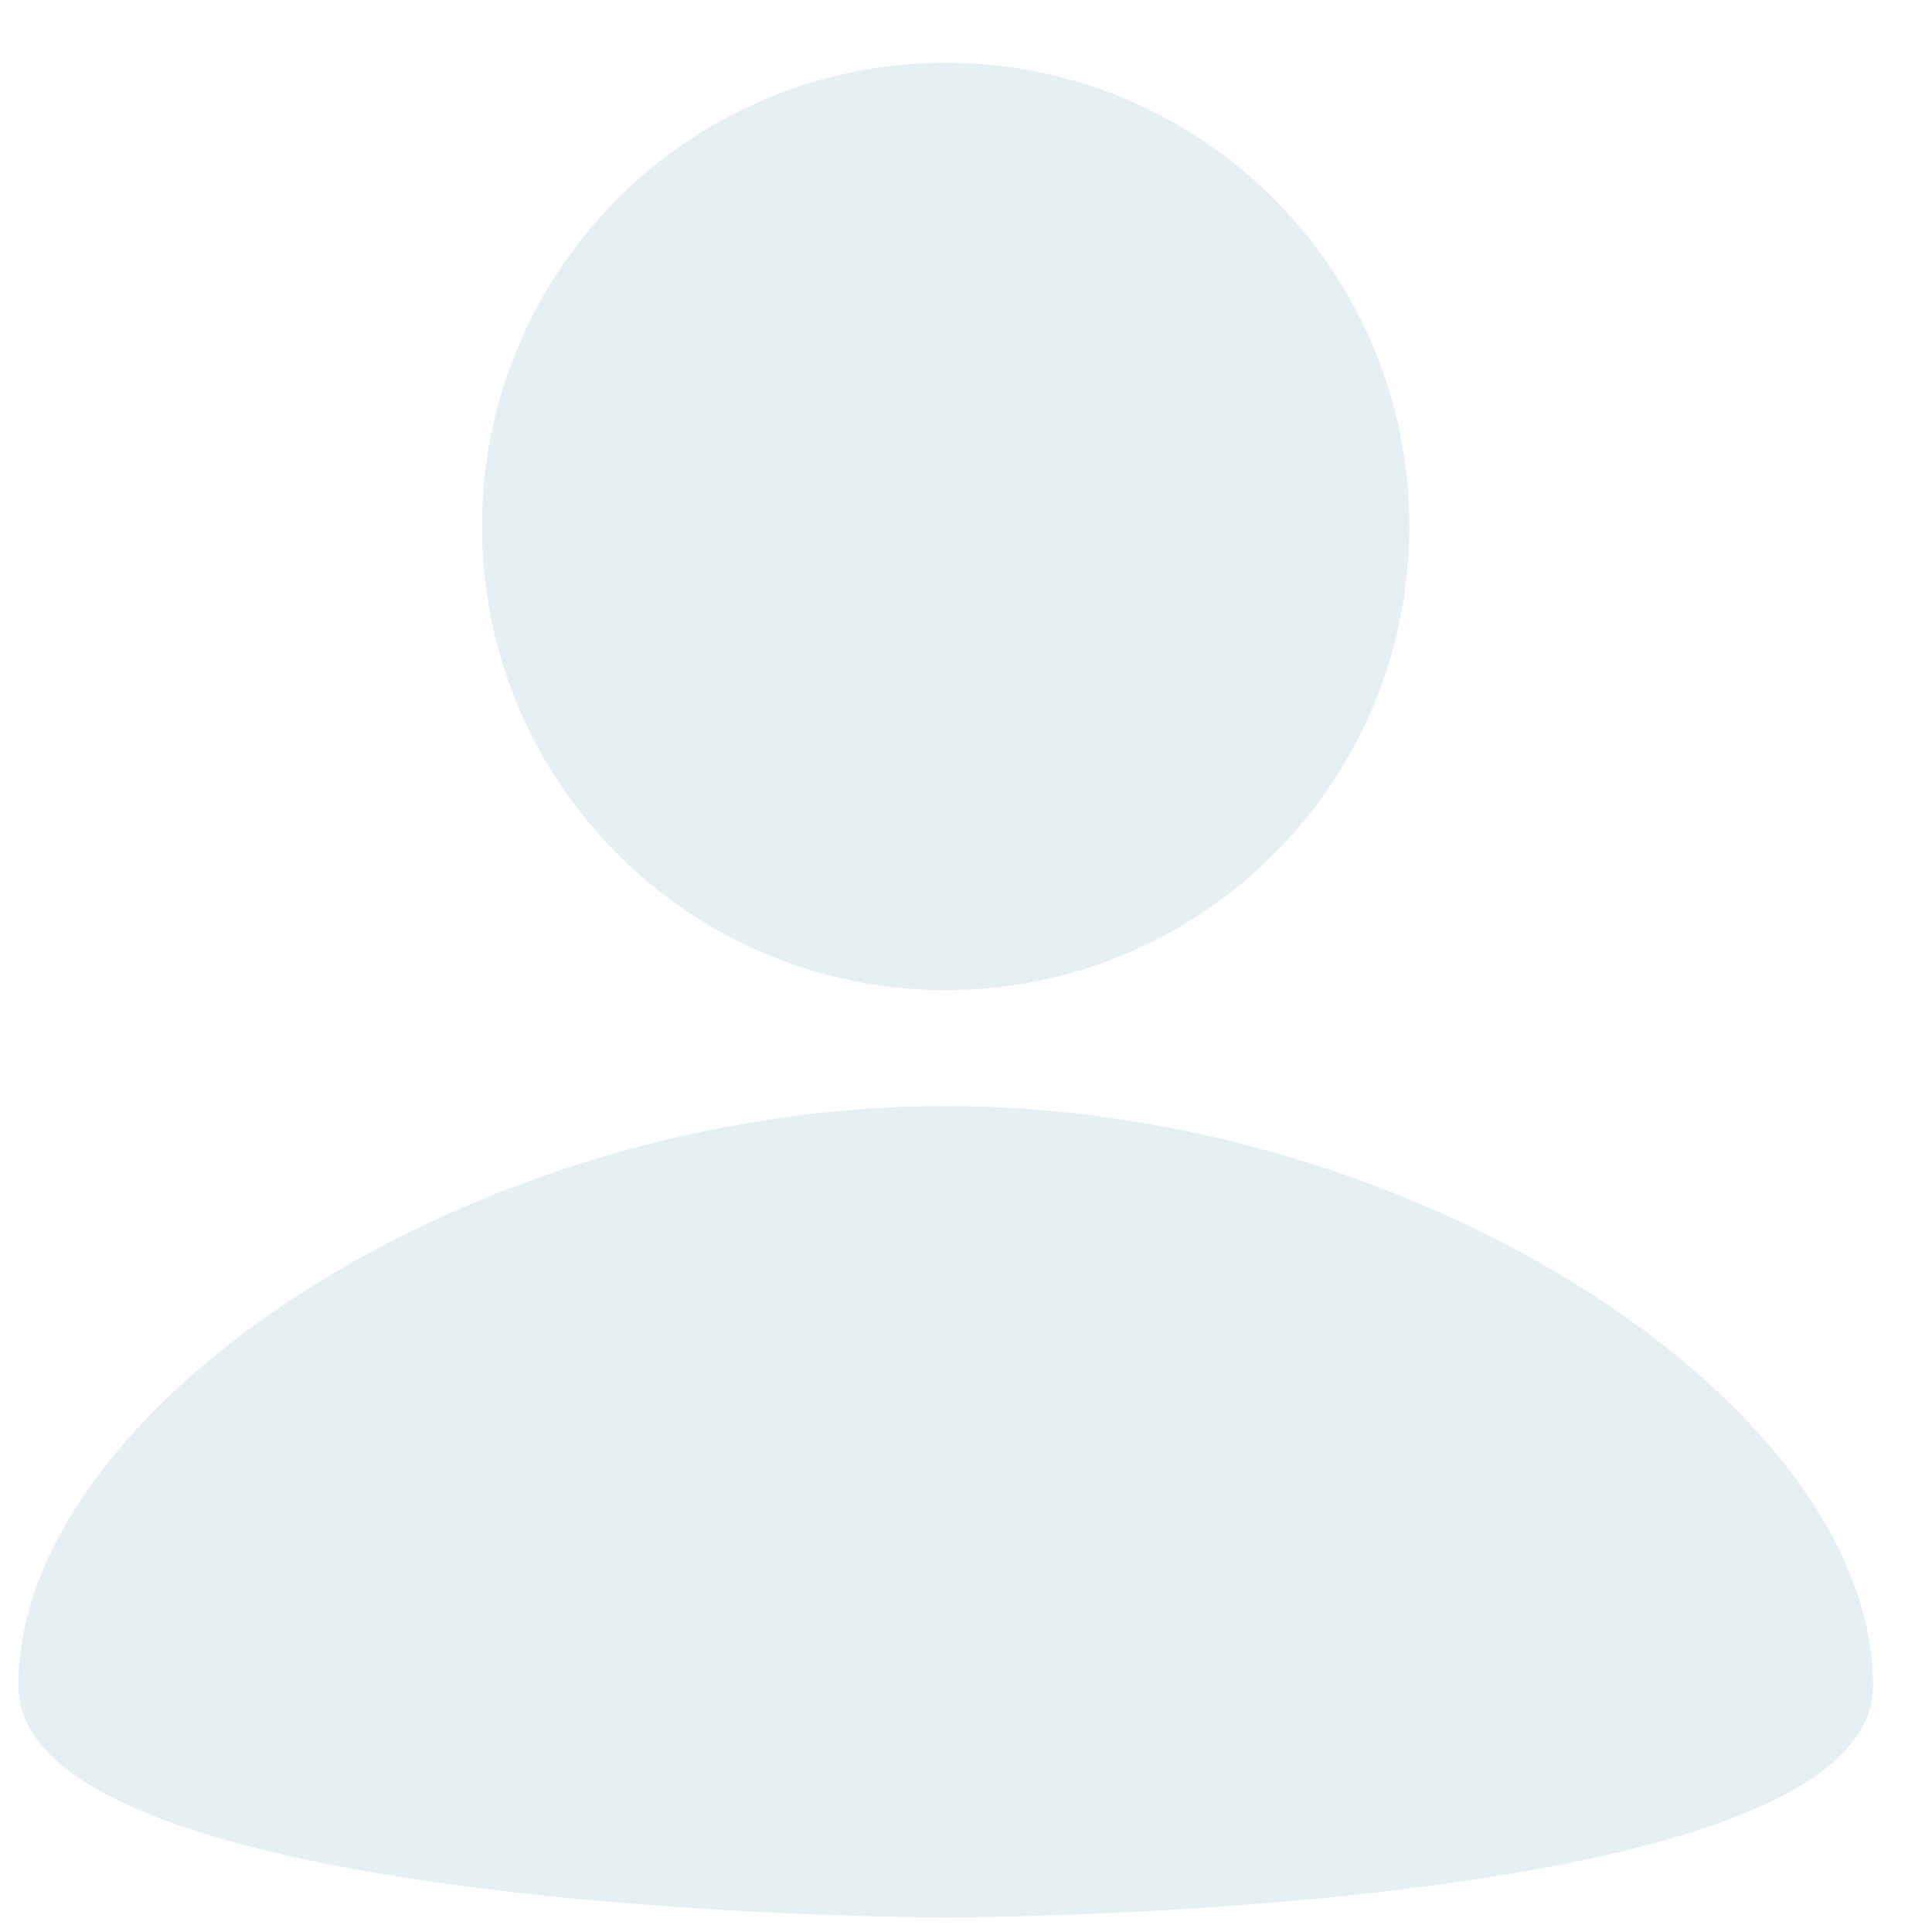 <svg width="25" height="25" viewBox="0 0 25 25" fill="none" xmlns="http://www.w3.org/2000/svg">
<path opacity="0.1" d="M12.237 0.812C15.552 0.812 18.237 3.498 18.237 6.812C18.237 10.127 15.552 12.812 12.237 12.812C8.922 12.812 6.237 10.127 6.237 6.812C6.237 3.498 8.922 0.812 12.237 0.812ZM12.237 24.812C12.237 24.812 24.237 24.812 24.237 21.812C24.237 18.212 18.387 14.312 12.237 14.312C6.087 14.312 0.237 18.212 0.237 21.812C0.237 24.812 12.237 24.812 12.237 24.812Z" fill="#005C78"/>
</svg>
